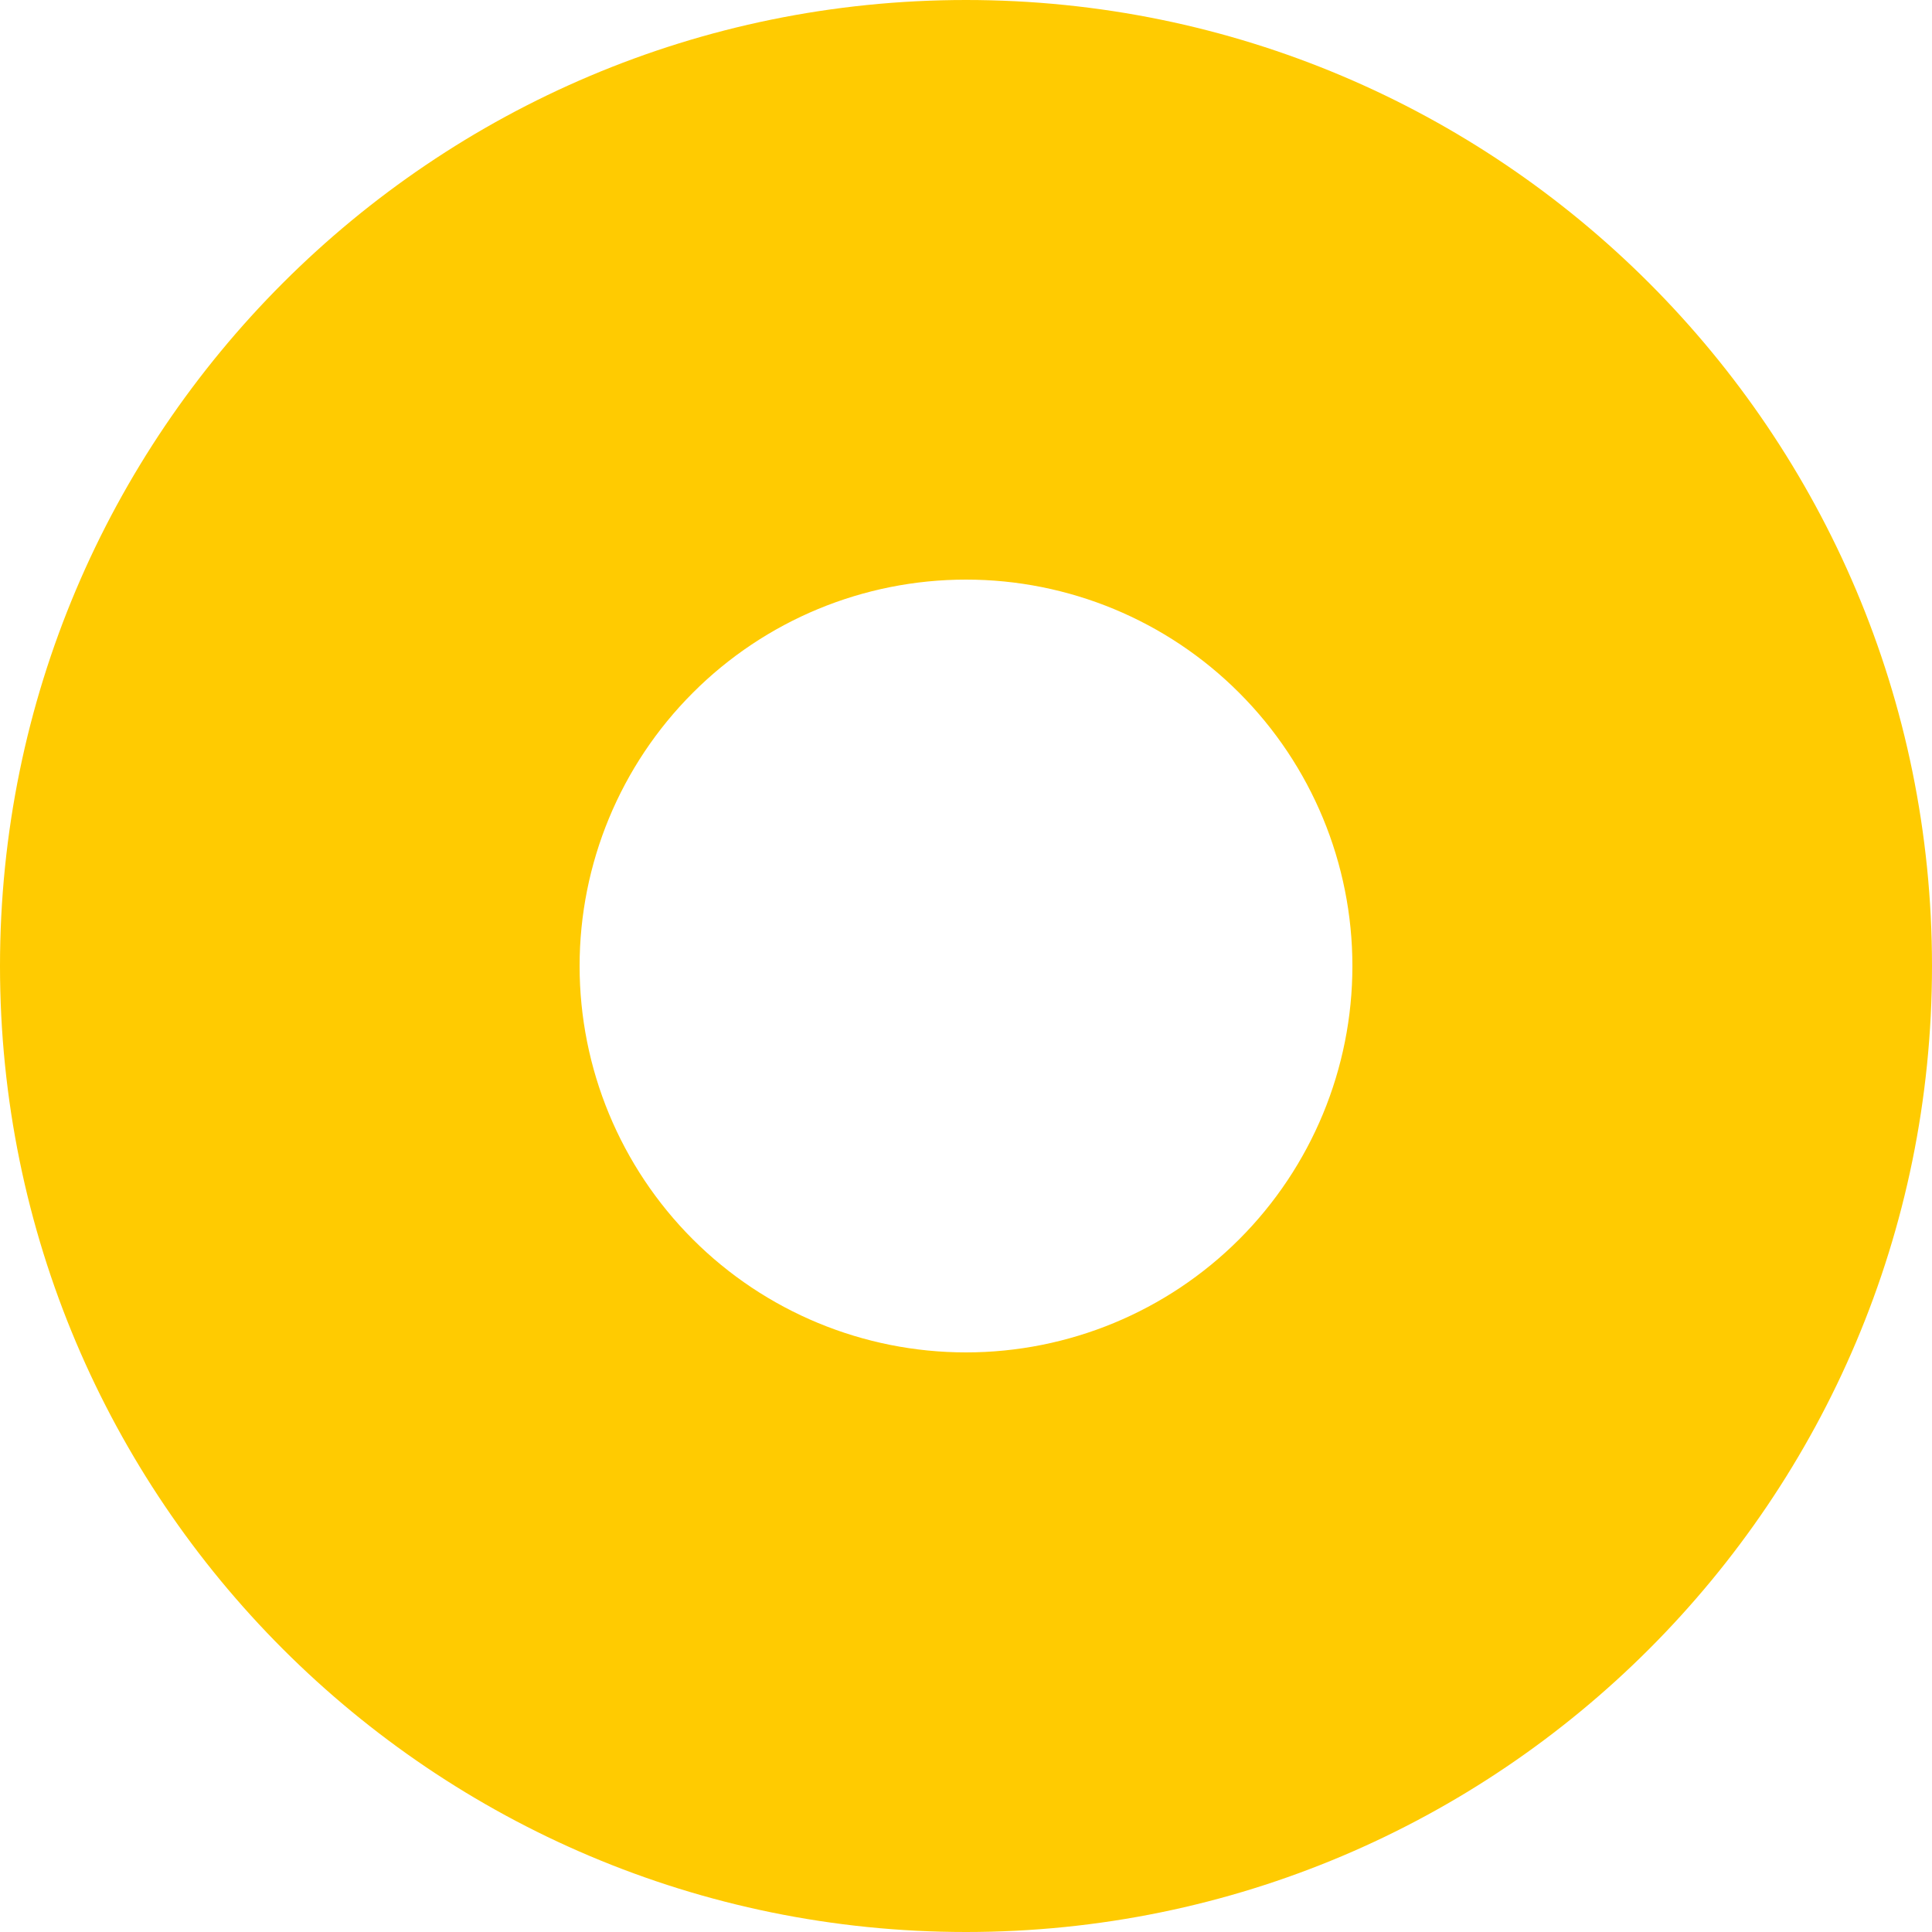 <svg width="15" height="15" viewBox="0 0 15 15" fill="none" xmlns="http://www.w3.org/2000/svg">
<path fill-rule="evenodd" clip-rule="evenodd" d="M7.5 0C3.358 0 0 3.358 0 7.5C0 11.643 3.358 15 7.5 15C11.642 15 15 11.643 15 7.5C15 3.358 11.642 0 7.5 0ZM7.5 4.5C6.704 4.5 5.941 4.816 5.379 5.379C4.816 5.942 4.5 6.705 4.5 7.5C4.5 8.296 4.816 9.059 5.379 9.622C5.941 10.184 6.704 10.5 7.5 10.5C8.296 10.5 9.059 10.184 9.621 9.622C10.184 9.059 10.5 8.296 10.5 7.5C10.5 6.705 10.184 5.942 9.621 5.379C9.059 4.816 8.296 4.5 7.5 4.5Z" fill="#FFCB01"/>
</svg>
